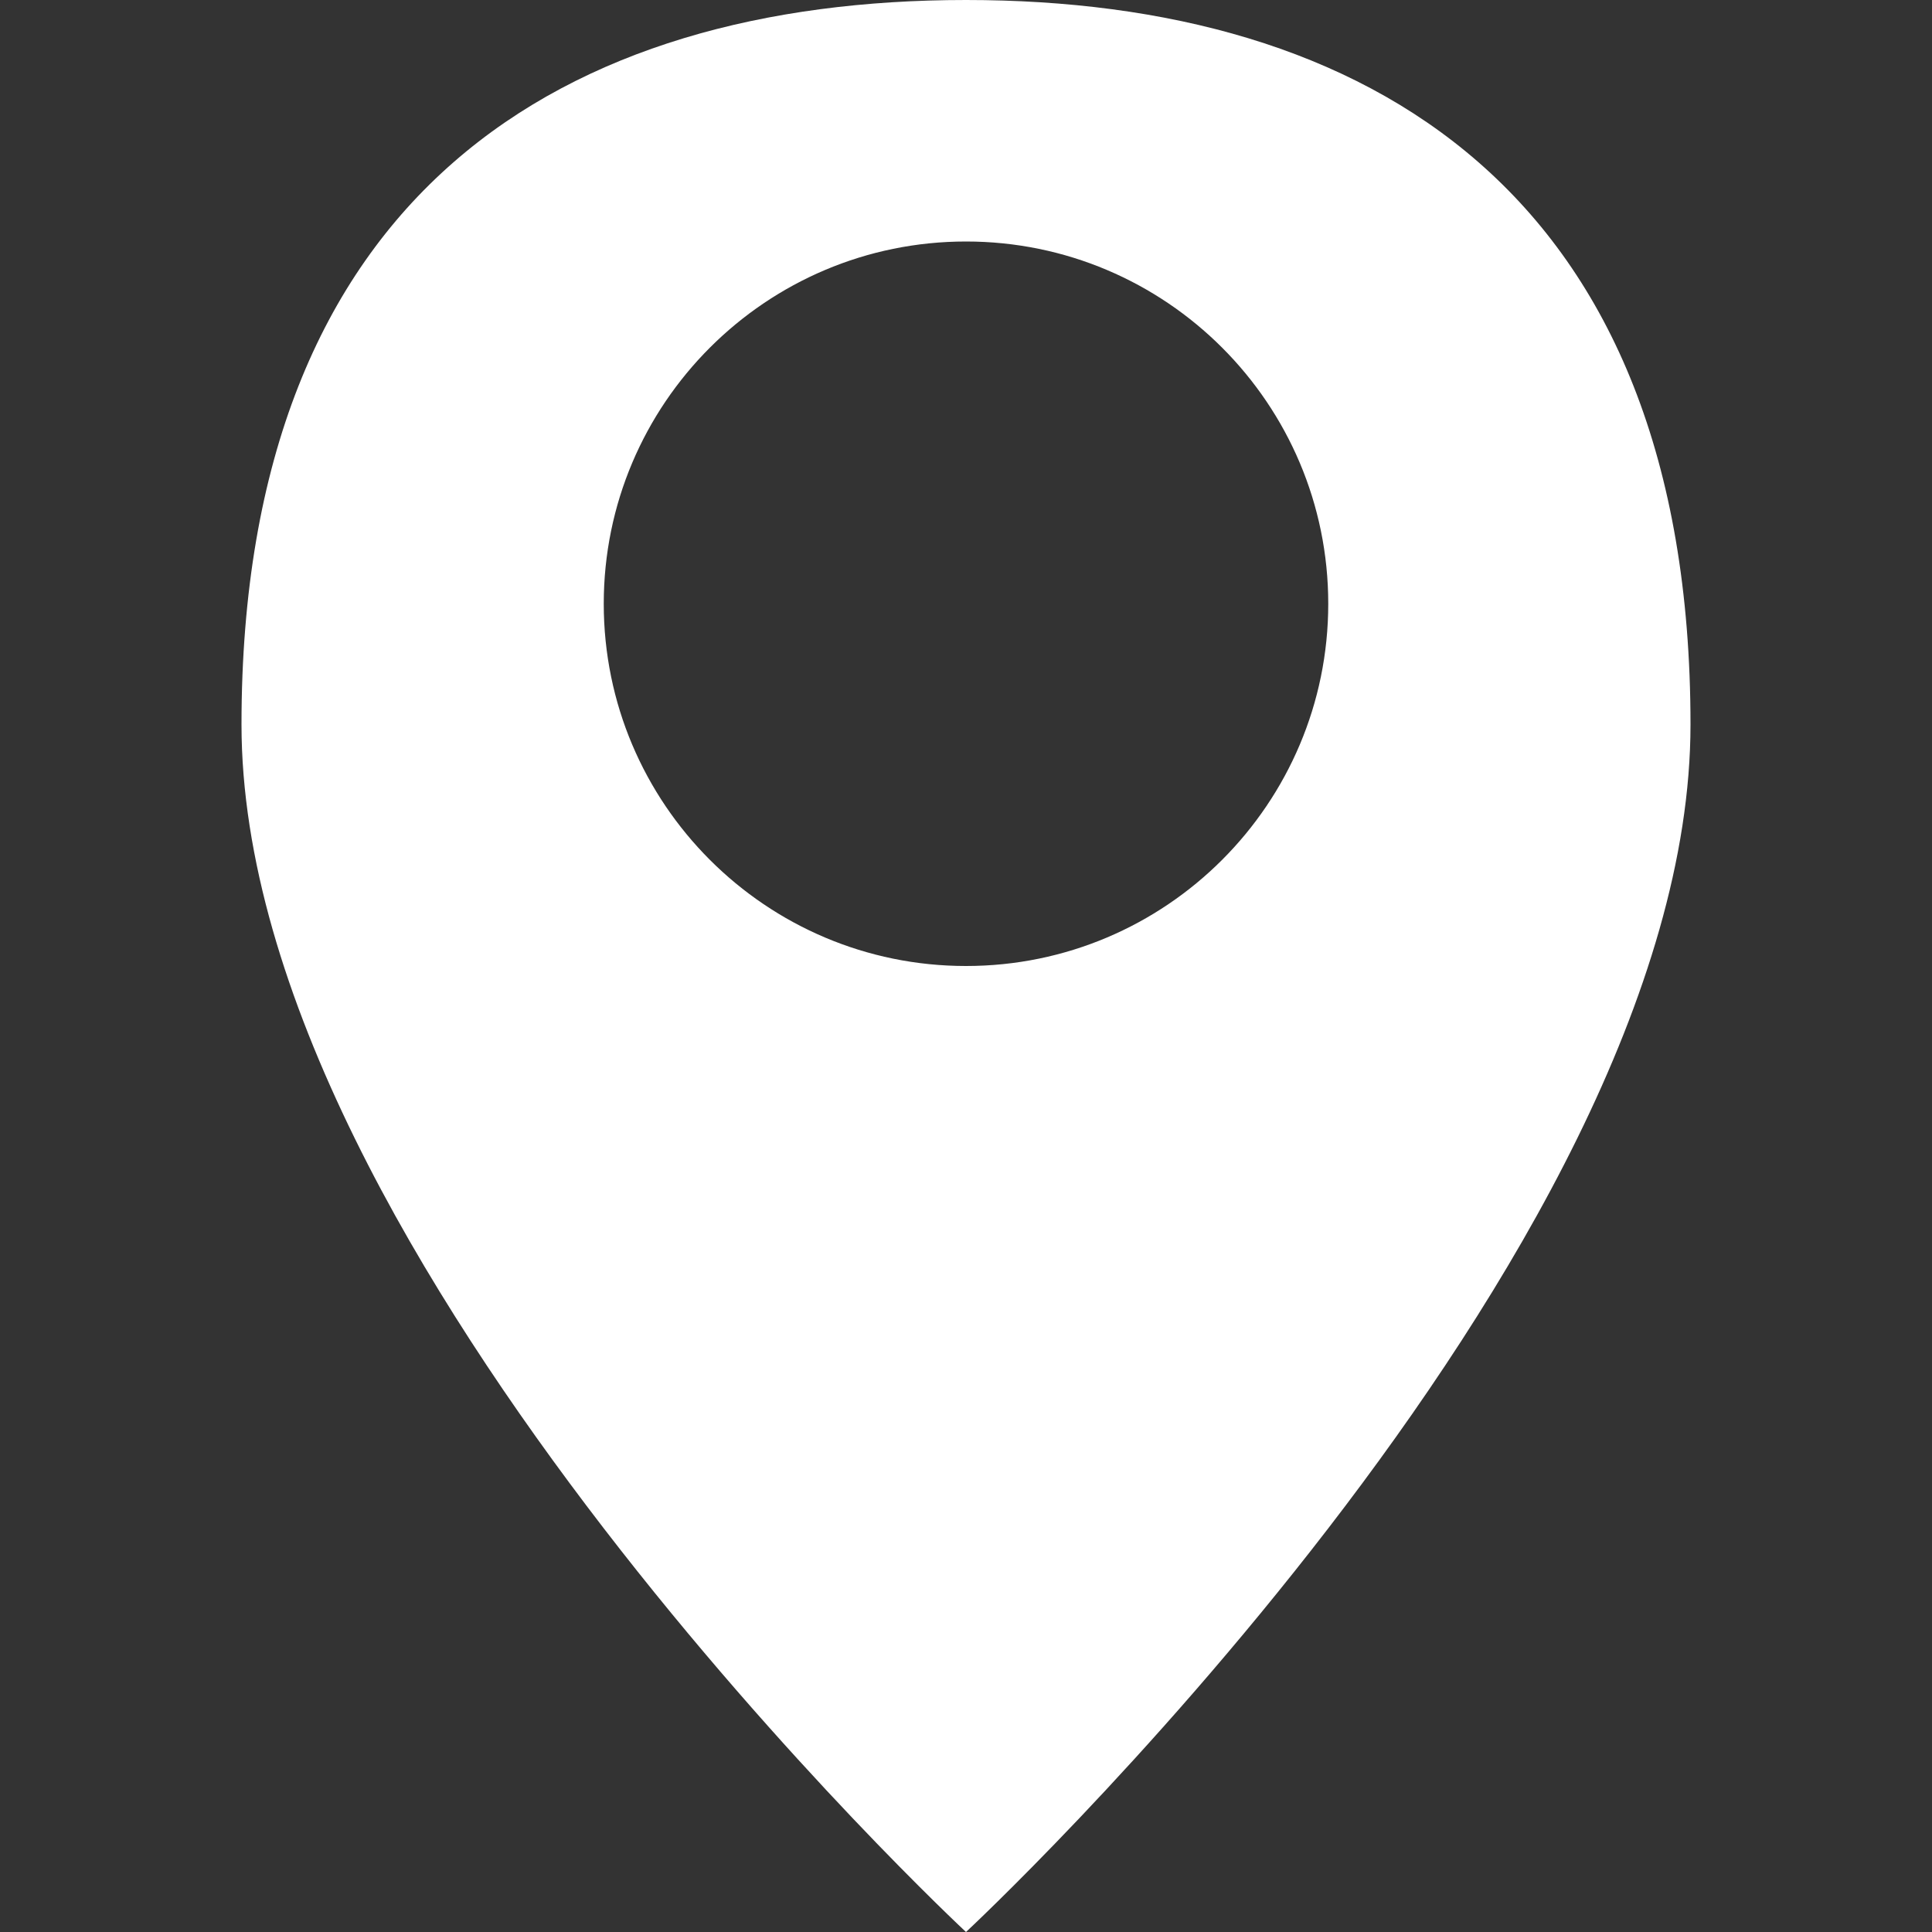 <?xml version="1.0" encoding="UTF-8"?>
<svg xmlns="http://www.w3.org/2000/svg" xmlns:xlink="http://www.w3.org/1999/xlink" width="20px" height="20px" viewBox="0 0 20 20" version="1.1">
<rect x="0" y="0" width="20" height="20" fill="#333333" stroke="none"/>
<g id="surface1">
<path style=" stroke:none;fill-rule:nonzero;fill:rgb(100%,100%,100%);fill-opacity:1;" d="M 10 20 C 10 20 17.5 13.023 17.5 7.5 C 17.5 1.977 14.145 0 10 0 C 5.855 0 2.5 1.977 2.5 7.5 C 2.5 13.023 10 20 10 20 Z M 6.25 6.25 C 6.25 4.18 7.93 2.5 10 2.5 C 12.07 2.5 13.75 4.18 13.75 6.25 C 13.75 8.32 12.07 10 10 10 C 7.93 10 6.25 8.32 6.25 6.25 Z M 6.25 6.25 "/>
</g>
</svg>

